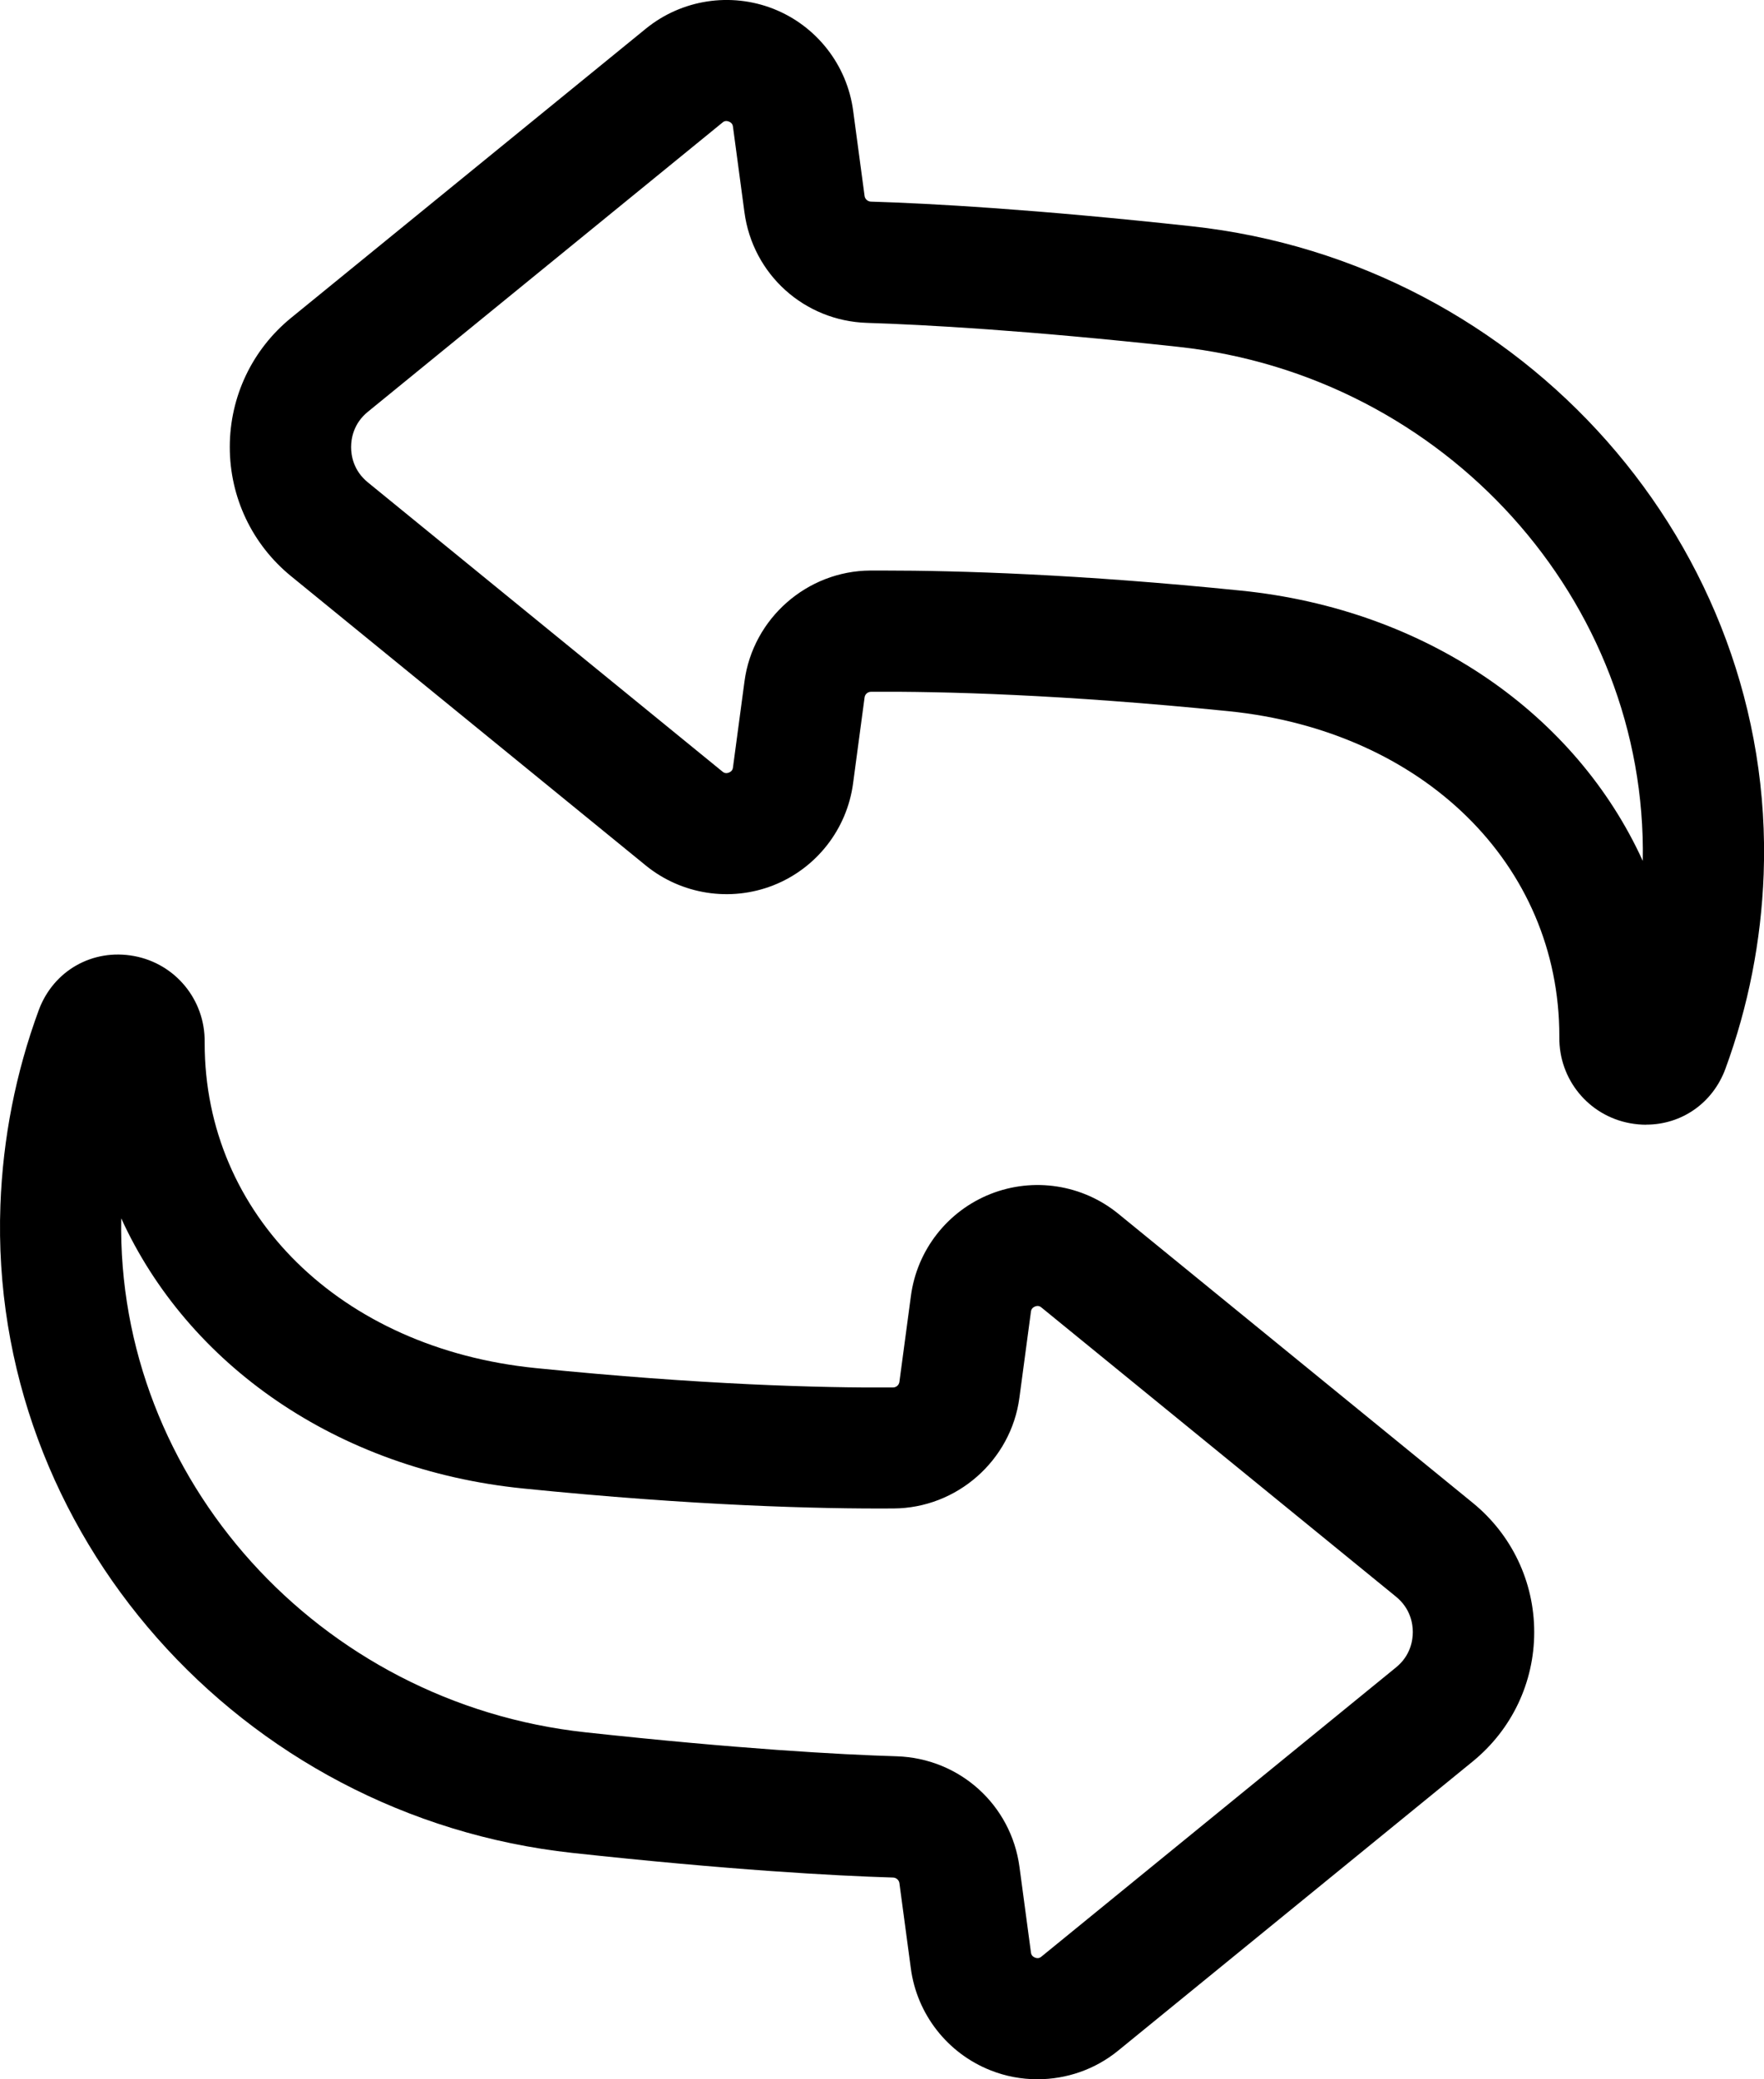 <?xml version="1.0" encoding="UTF-8"?>
<svg id="Ebene_1" xmlns="http://www.w3.org/2000/svg" version="1.1" viewBox="0 0 21.272 25.07">
  <!-- Generator: Adobe Illustrator 29.7.0, SVG Export Plug-In . SVG Version: 2.1.1 Build 138)  -->
  <path d="M19.851,13.561c-.064,0-.129-.006-.195-.018-.5-.092-.858-.529-.852-1.037v-.012c0-2.07-1.64-3.682-3.989-3.919-2-.202-3.446-.24-4.311-.234-.04,0-.073.029-.078.068l-.139,1.038c-.074.552-.442,1.022-.96,1.227-.518.204-1.108.113-1.54-.239l-4.276-3.487c-.47-.383-.74-.951-.74-1.558s.27-1.175.74-1.558L7.788.346c.432-.352,1.022-.443,1.54-.239.518.205.886.675.96,1.227l.138,1.029c.005.038.038.067.077.068.723.022,1.98.092,3.866.297,4.013.436,7.044,3.867,6.899,7.812-.03.805-.185,1.594-.461,2.346-.153.416-.53.674-.955.674ZM20.266,12.518v.005h0s0-.003,0-.005ZM19.535,12.514h.002-.002ZM10.651,6.879c.912,0,2.362.044,4.312.242,2.248.227,4.044,1.497,4.847,3.259.058-3.137-2.381-5.848-5.6-6.198-1.839-.2-3.056-.267-3.753-.289-.757-.023-1.38-.584-1.48-1.335l-.138-1.029c-.002-.014-.006-.046-.049-.063-.043-.017-.068.003-.078.012l-4.276,3.487c-.176.143-.202.328-.202.426s.026.282.202.425l4.276,3.487c.011.009.036.029.078.012.043-.017.047-.049.049-.063l.139-1.038c.101-.757.754-1.331,1.518-1.335.05,0,.101,0,.155,0Z"/>
  <path d="M12.51,25.07c-.191,0-.383-.035-.566-.108-.518-.205-.886-.675-.96-1.227l-.138-1.029c-.005-.038-.038-.067-.077-.068-.722-.022-1.978-.092-3.866-.297C2.891,21.904-.14,18.473.005,14.529c.03-.806.185-1.595.461-2.346.176-.479.649-.748,1.15-.656.5.092.858.529.852,1.037h0s0,.012,0,.012c0,2.07,1.64,3.682,3.989,3.919,2,.202,3.447.24,4.311.234.04,0,.073-.029.078-.068l.139-1.038c.074-.552.442-1.022.96-1.227s1.108-.114,1.54.238l4.276,3.487c.47.384.74.951.74,1.558s-.27,1.174-.74,1.558l-4.276,3.487c-.279.228-.624.346-.974.346ZM1.462,14.69c-.058,3.137,2.381,5.848,5.599,6.197,1.841.2,3.057.268,3.753.289.757.024,1.38.585,1.48,1.335l.138,1.029c.002.014.006.046.049.063s.068-.004.078-.012l4.276-3.487c.176-.143.202-.328.202-.426s-.026-.282-.202-.426l-4.276-3.487c-.011-.009-.036-.029-.078-.012s-.047.049-.049.062l-.139,1.038c-.101.757-.754,1.331-1.518,1.335-.897.006-2.403-.032-4.467-.241-2.248-.227-4.044-1.497-4.847-3.259ZM1.737,12.555h.002-.002ZM1.007,12.546s0,.002,0,.004v-.004Z"/>
</svg>